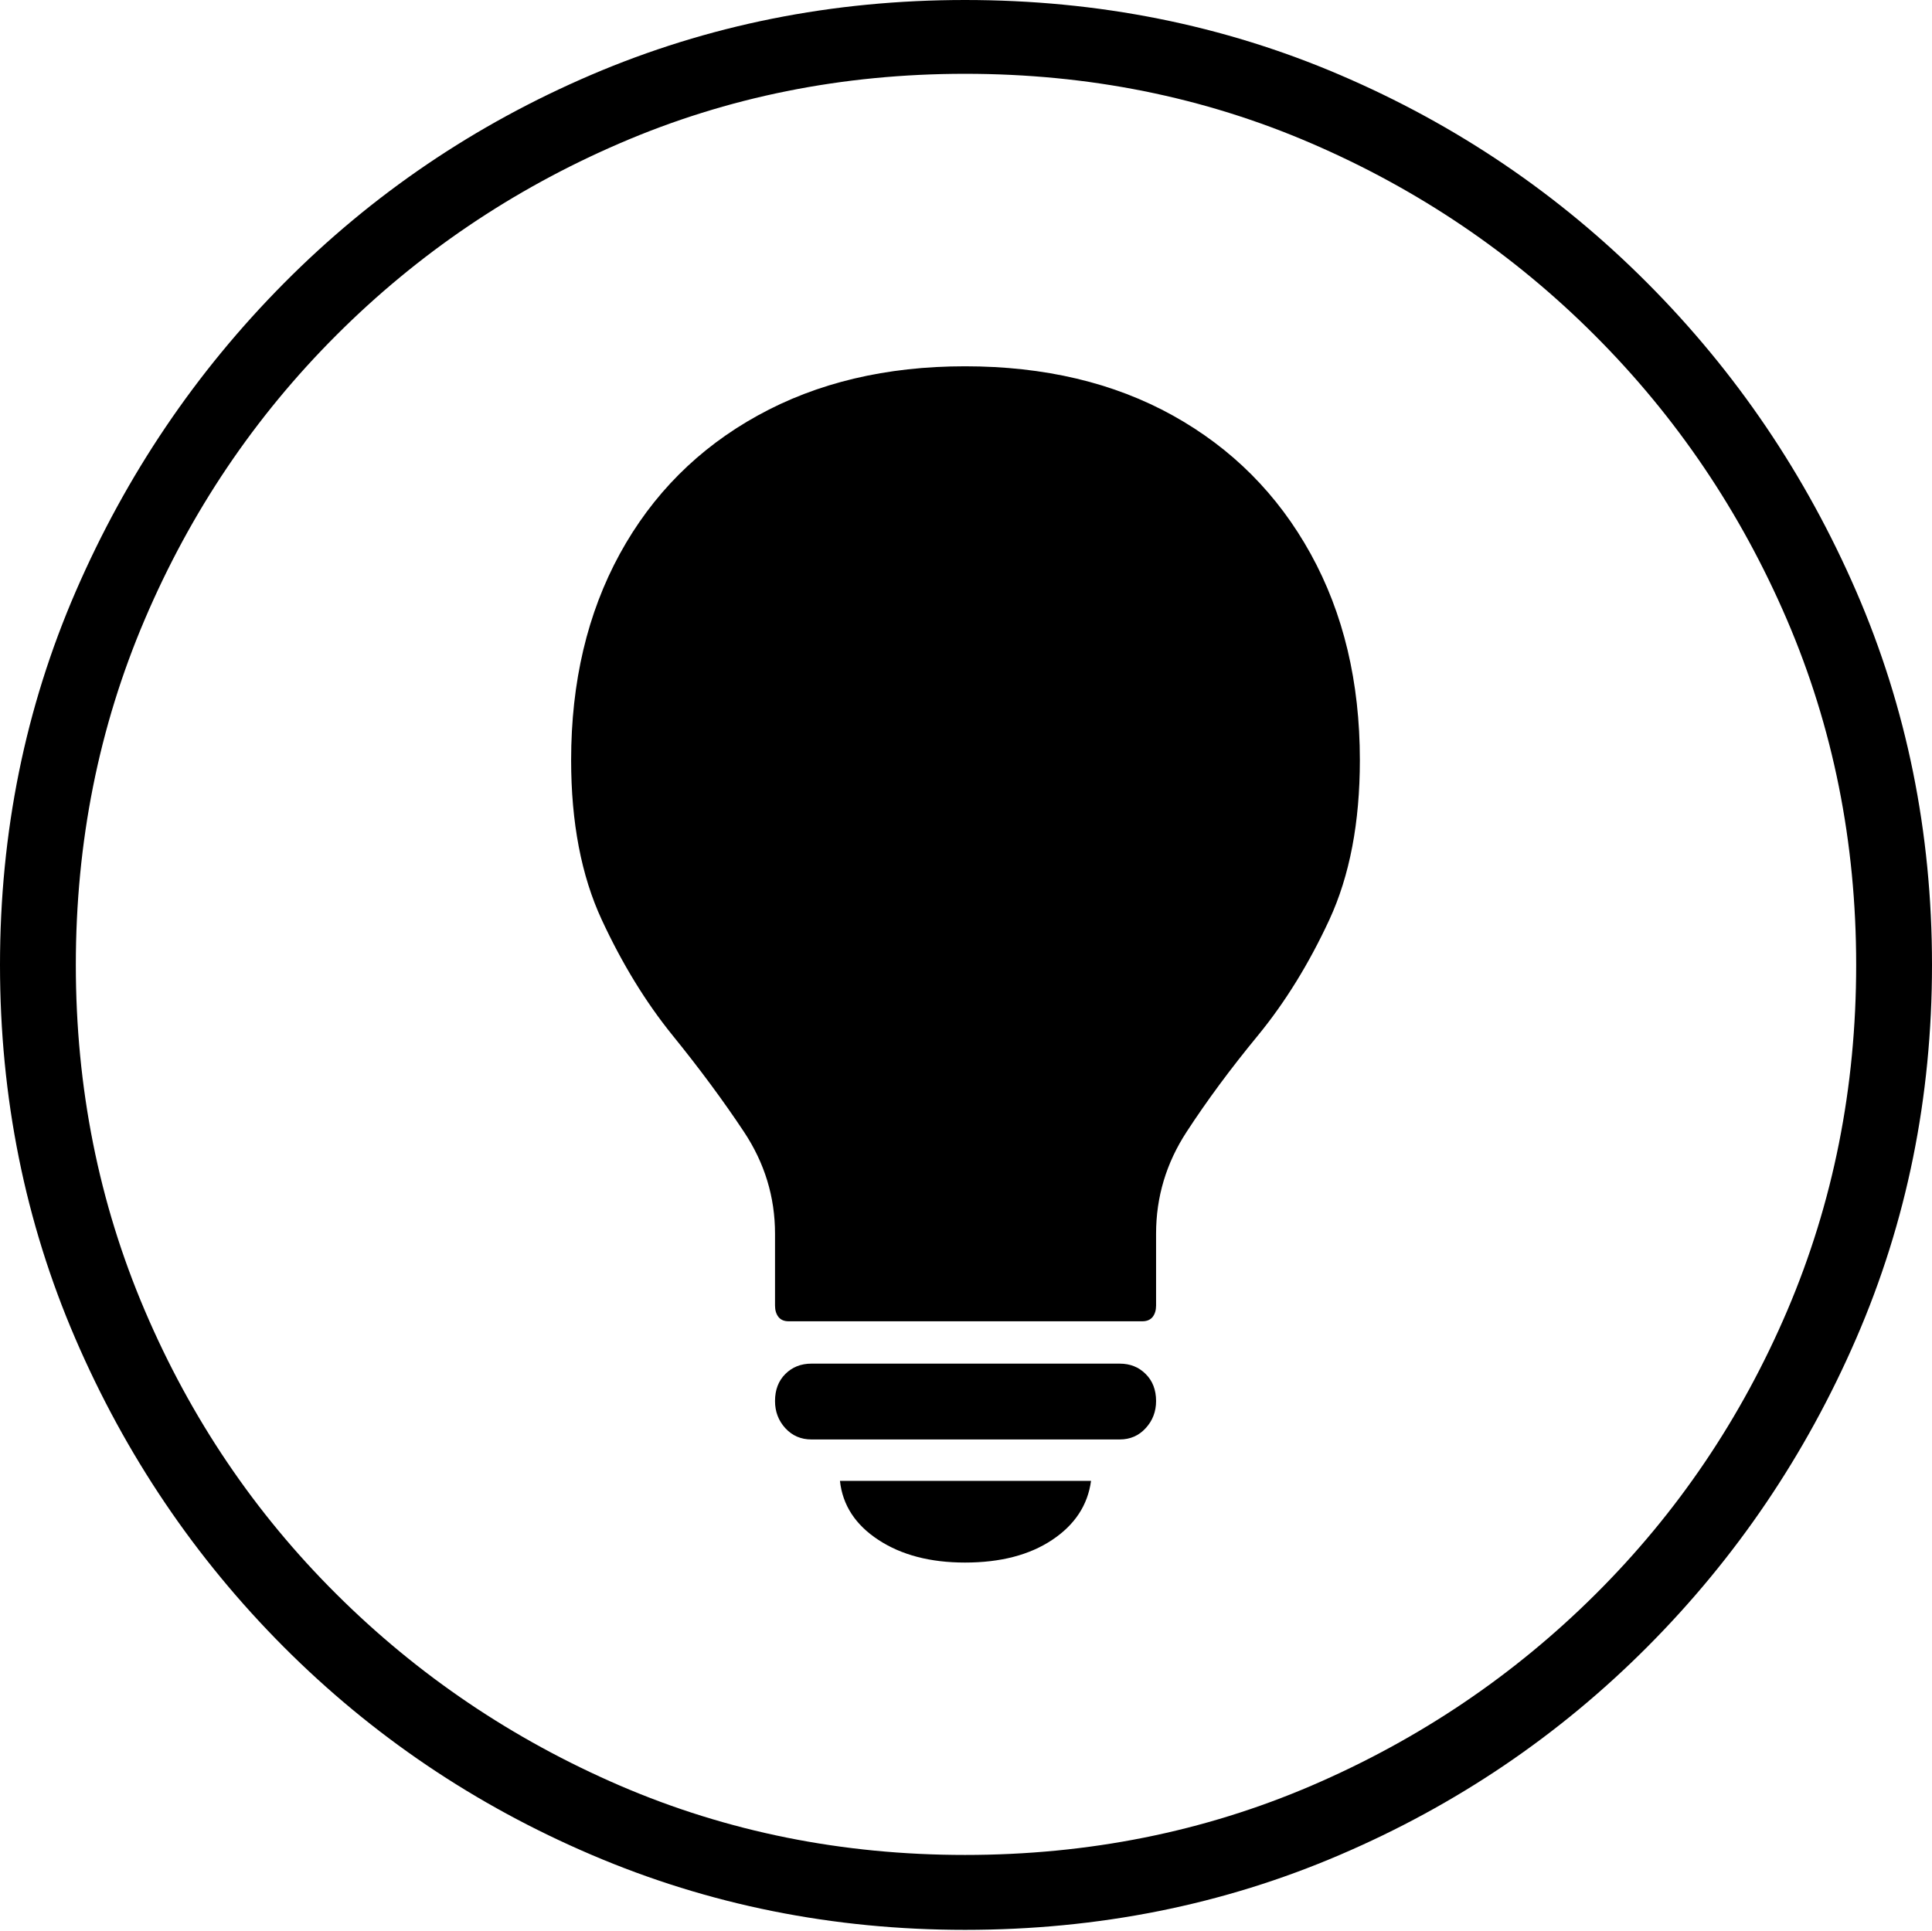 <?xml version="1.0" encoding="UTF-8"?>
<!--Generator: Apple Native CoreSVG 175-->
<!DOCTYPE svg
PUBLIC "-//W3C//DTD SVG 1.1//EN"
       "http://www.w3.org/Graphics/SVG/1.1/DTD/svg11.dtd">
<svg version="1.1" xmlns="http://www.w3.org/2000/svg" xmlns:xlink="http://www.w3.org/1999/xlink" width="19.16" height="19.15">
 <g>
  <rect height="19.15" opacity="0" width="19.16" x="0" y="0"/>
  <path d="M9.57 19.141Q11.553 19.141 13.286 18.398Q15.02 17.656 16.338 16.333Q17.656 15.01 18.408 13.276Q19.16 11.543 19.16 9.57Q19.16 7.598 18.408 5.864Q17.656 4.131 16.338 2.808Q15.02 1.484 13.286 0.742Q11.553 0 9.57 0Q7.598 0 5.864 0.742Q4.131 1.484 2.817 2.808Q1.504 4.131 0.752 5.864Q0 7.598 0 9.57Q0 11.543 0.747 13.276Q1.494 15.01 2.812 16.333Q4.131 17.656 5.869 18.398Q7.607 19.141 9.57 19.141ZM9.57 18.398Q7.744 18.398 6.147 17.71Q4.551 17.021 3.335 15.81Q2.119 14.6 1.436 12.998Q0.752 11.396 0.752 9.57Q0.752 7.744 1.436 6.143Q2.119 4.541 3.335 3.325Q4.551 2.109 6.147 1.421Q7.744 0.732 9.57 0.732Q11.406 0.732 13.003 1.421Q14.6 2.109 15.815 3.325Q17.031 4.541 17.72 6.143Q18.408 7.744 18.408 9.57Q18.408 11.396 17.725 12.998Q17.041 14.6 15.825 15.81Q14.609 17.021 13.008 17.71Q11.406 18.398 9.57 18.398ZM7.822 13.105L11.328 13.105Q11.396 13.105 11.431 13.062Q11.465 13.018 11.465 12.949L11.465 12.236Q11.465 11.69 11.768 11.226Q12.07 10.762 12.476 10.269Q12.881 9.775 13.184 9.121Q13.486 8.467 13.486 7.539Q13.486 6.377 12.998 5.493Q12.51 4.609 11.631 4.121Q10.752 3.633 9.57 3.633Q8.398 3.633 7.515 4.121Q6.631 4.609 6.147 5.493Q5.664 6.377 5.664 7.539Q5.664 8.467 5.967 9.121Q6.27 9.775 6.67 10.269Q7.07 10.762 7.378 11.226Q7.686 11.69 7.686 12.236L7.686 12.949Q7.686 13.018 7.72 13.062Q7.754 13.105 7.822 13.105ZM9.57 15.498Q10.098 15.498 10.435 15.273Q10.771 15.049 10.82 14.688L8.33 14.688Q8.369 15.049 8.711 15.273Q9.053 15.498 9.57 15.498ZM8.047 14.277L11.104 14.277Q11.26 14.277 11.362 14.165Q11.465 14.053 11.465 13.896Q11.465 13.73 11.362 13.628Q11.26 13.525 11.104 13.525L8.047 13.525Q7.891 13.525 7.788 13.628Q7.686 13.73 7.686 13.896Q7.686 14.053 7.788 14.165Q7.891 14.277 8.047 14.277Z" fill="#000000"/>
 </g>
</svg>
